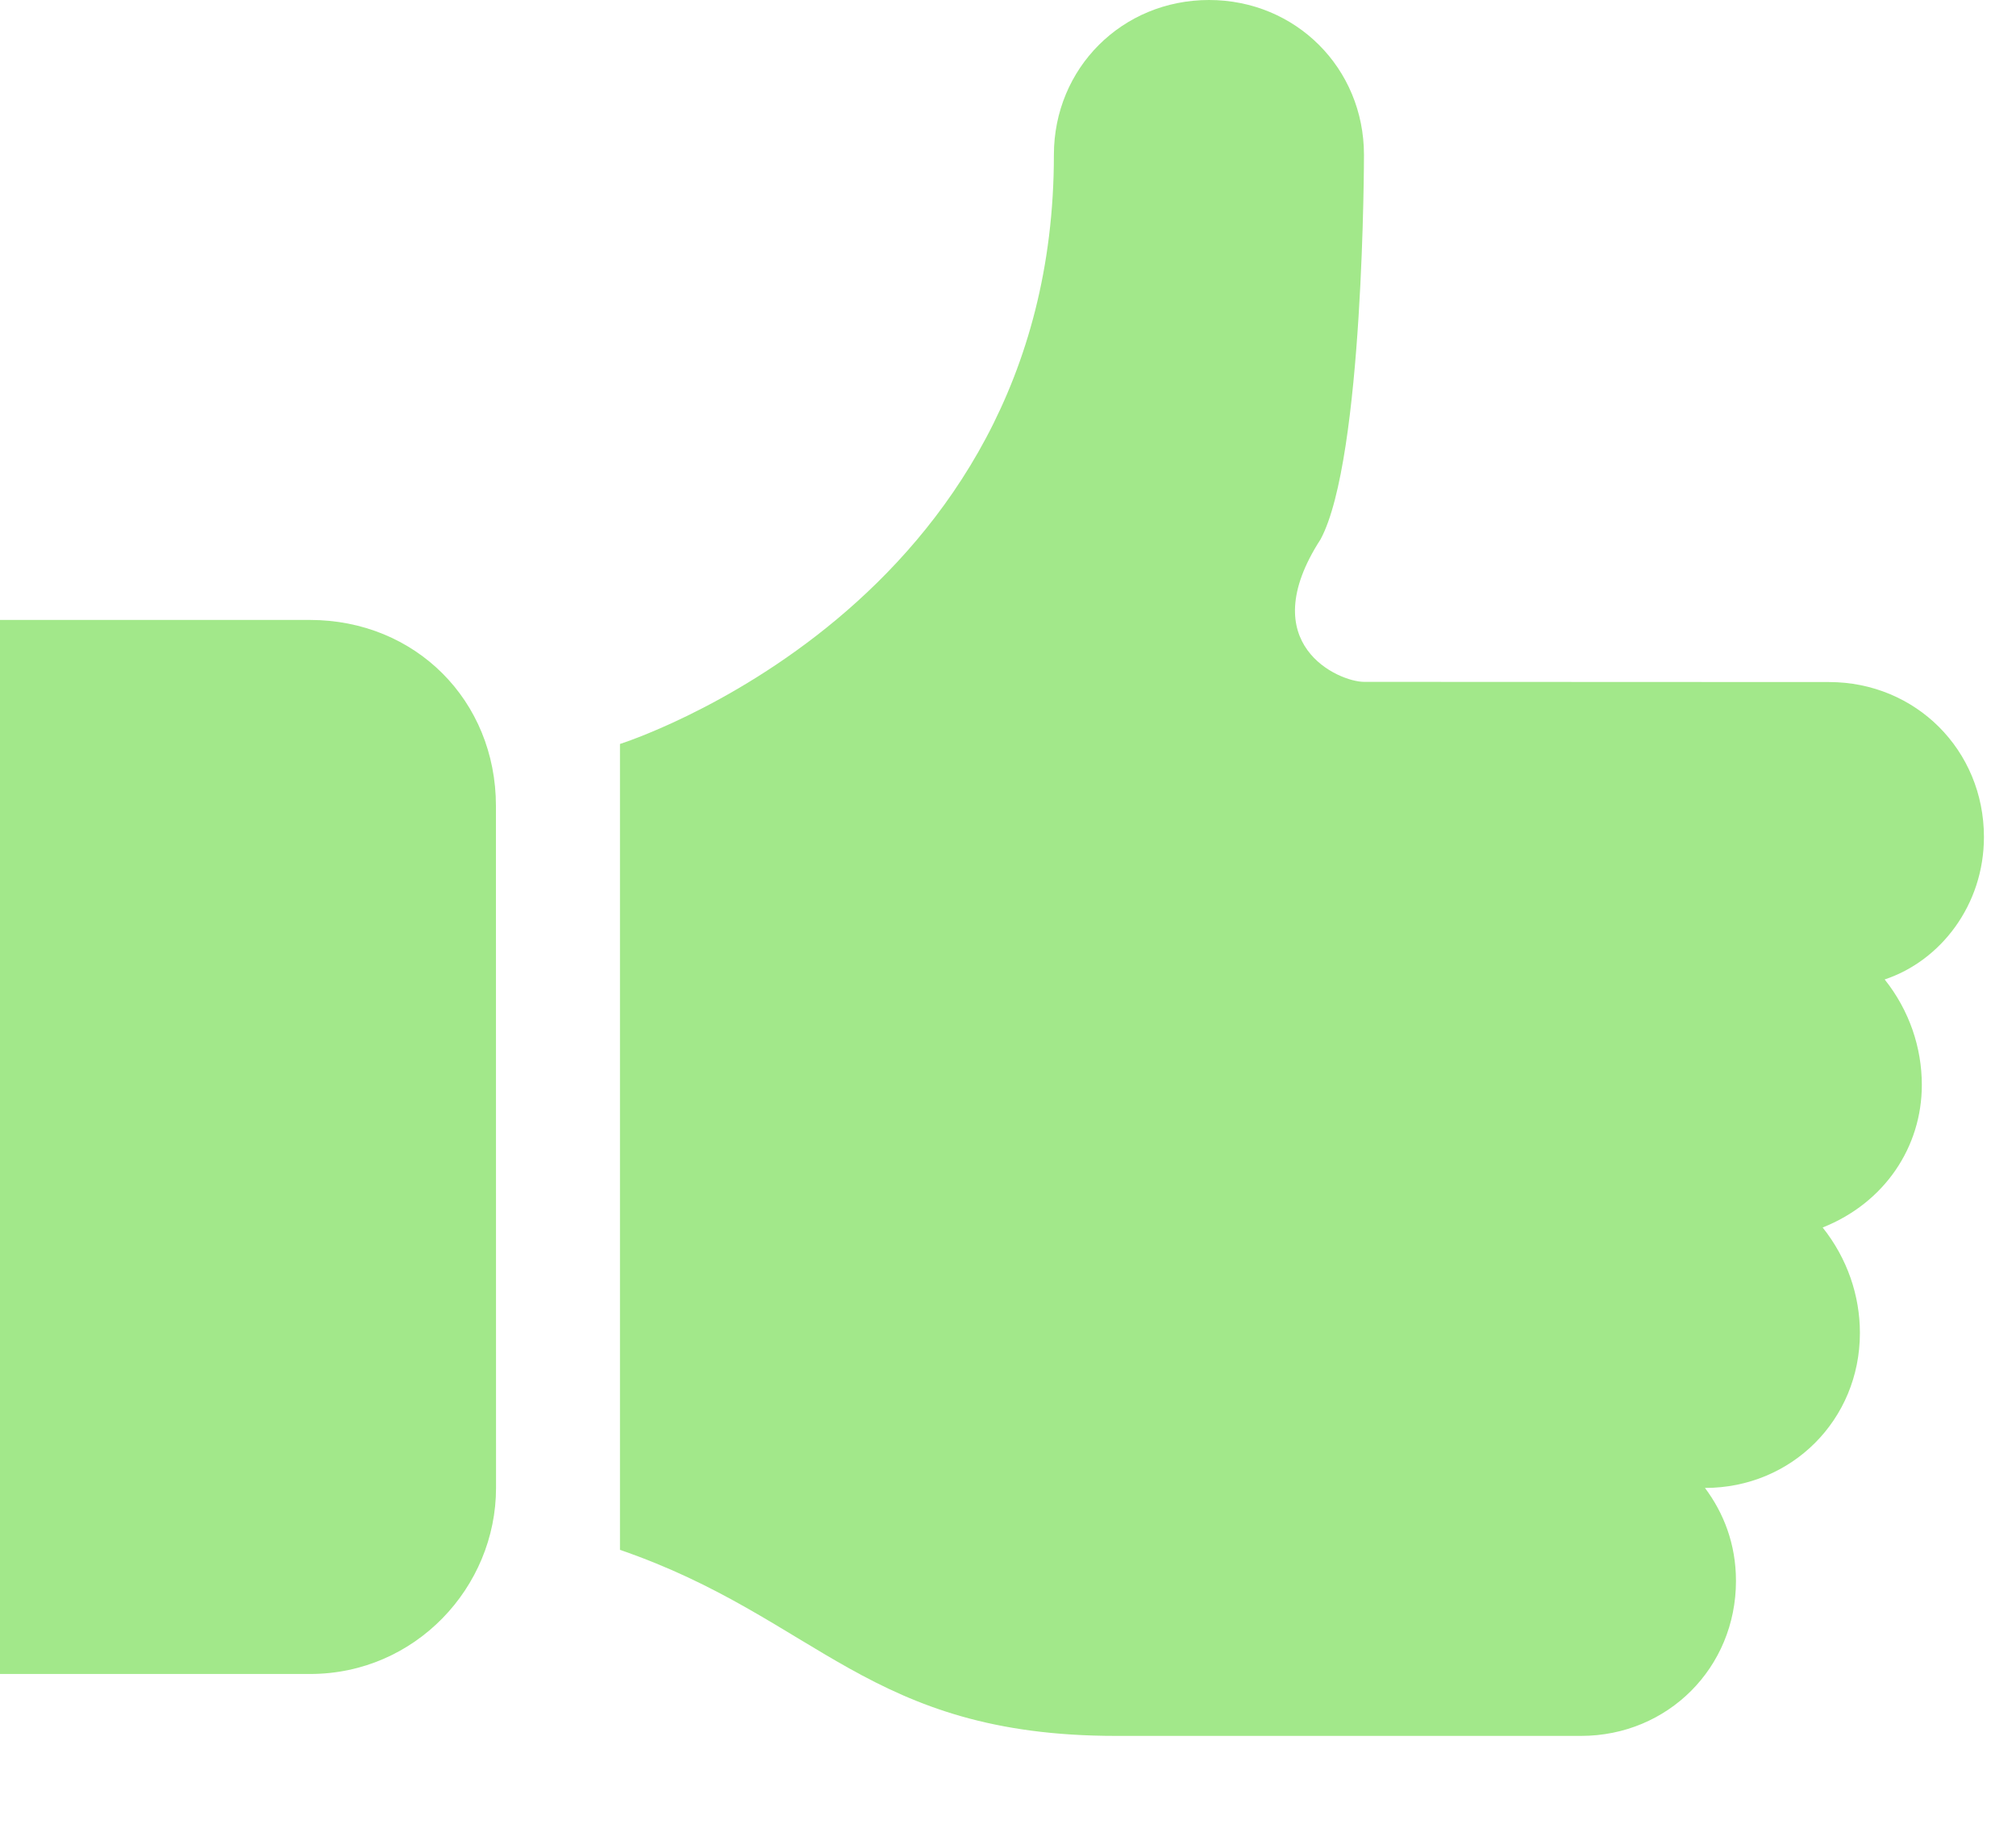 <svg width="21" height="19" viewBox="0 0 21 19" fill="none" xmlns="http://www.w3.org/2000/svg">
<path d="M20.666 8.719C20.666 7.814 19.955 7.105 19.052 7.105L14.208 7.103C13.95 7.103 13.046 6.716 13.756 5.618C14.208 4.778 14.208 1.613 14.208 1.613C14.208 0.71 13.497 0 12.594 0C11.689 0 10.978 0.71 10.978 1.614C10.978 6.328 6.458 7.75 6.458 7.75V16.145C8.525 16.856 9.041 18.083 11.625 18.083H16.469C17.373 18.083 18.083 17.372 18.083 16.469C18.083 16.081 17.953 15.758 17.76 15.5C18.664 15.5 19.374 14.789 19.374 13.886C19.374 13.498 19.244 13.111 18.986 12.787C19.632 12.53 20.019 11.948 20.019 11.302C20.019 10.914 19.89 10.527 19.632 10.203C20.214 10.01 20.666 9.428 20.666 8.719V8.719Z" fill="#A2E88A"/>
<path d="M3.228 6.458H0V17.438H3.23C4.328 17.438 5.167 16.533 5.167 15.5L5.166 8.396C5.166 7.297 4.327 6.458 3.228 6.458H3.228Z" fill="#A2E88A"/>
</svg>
